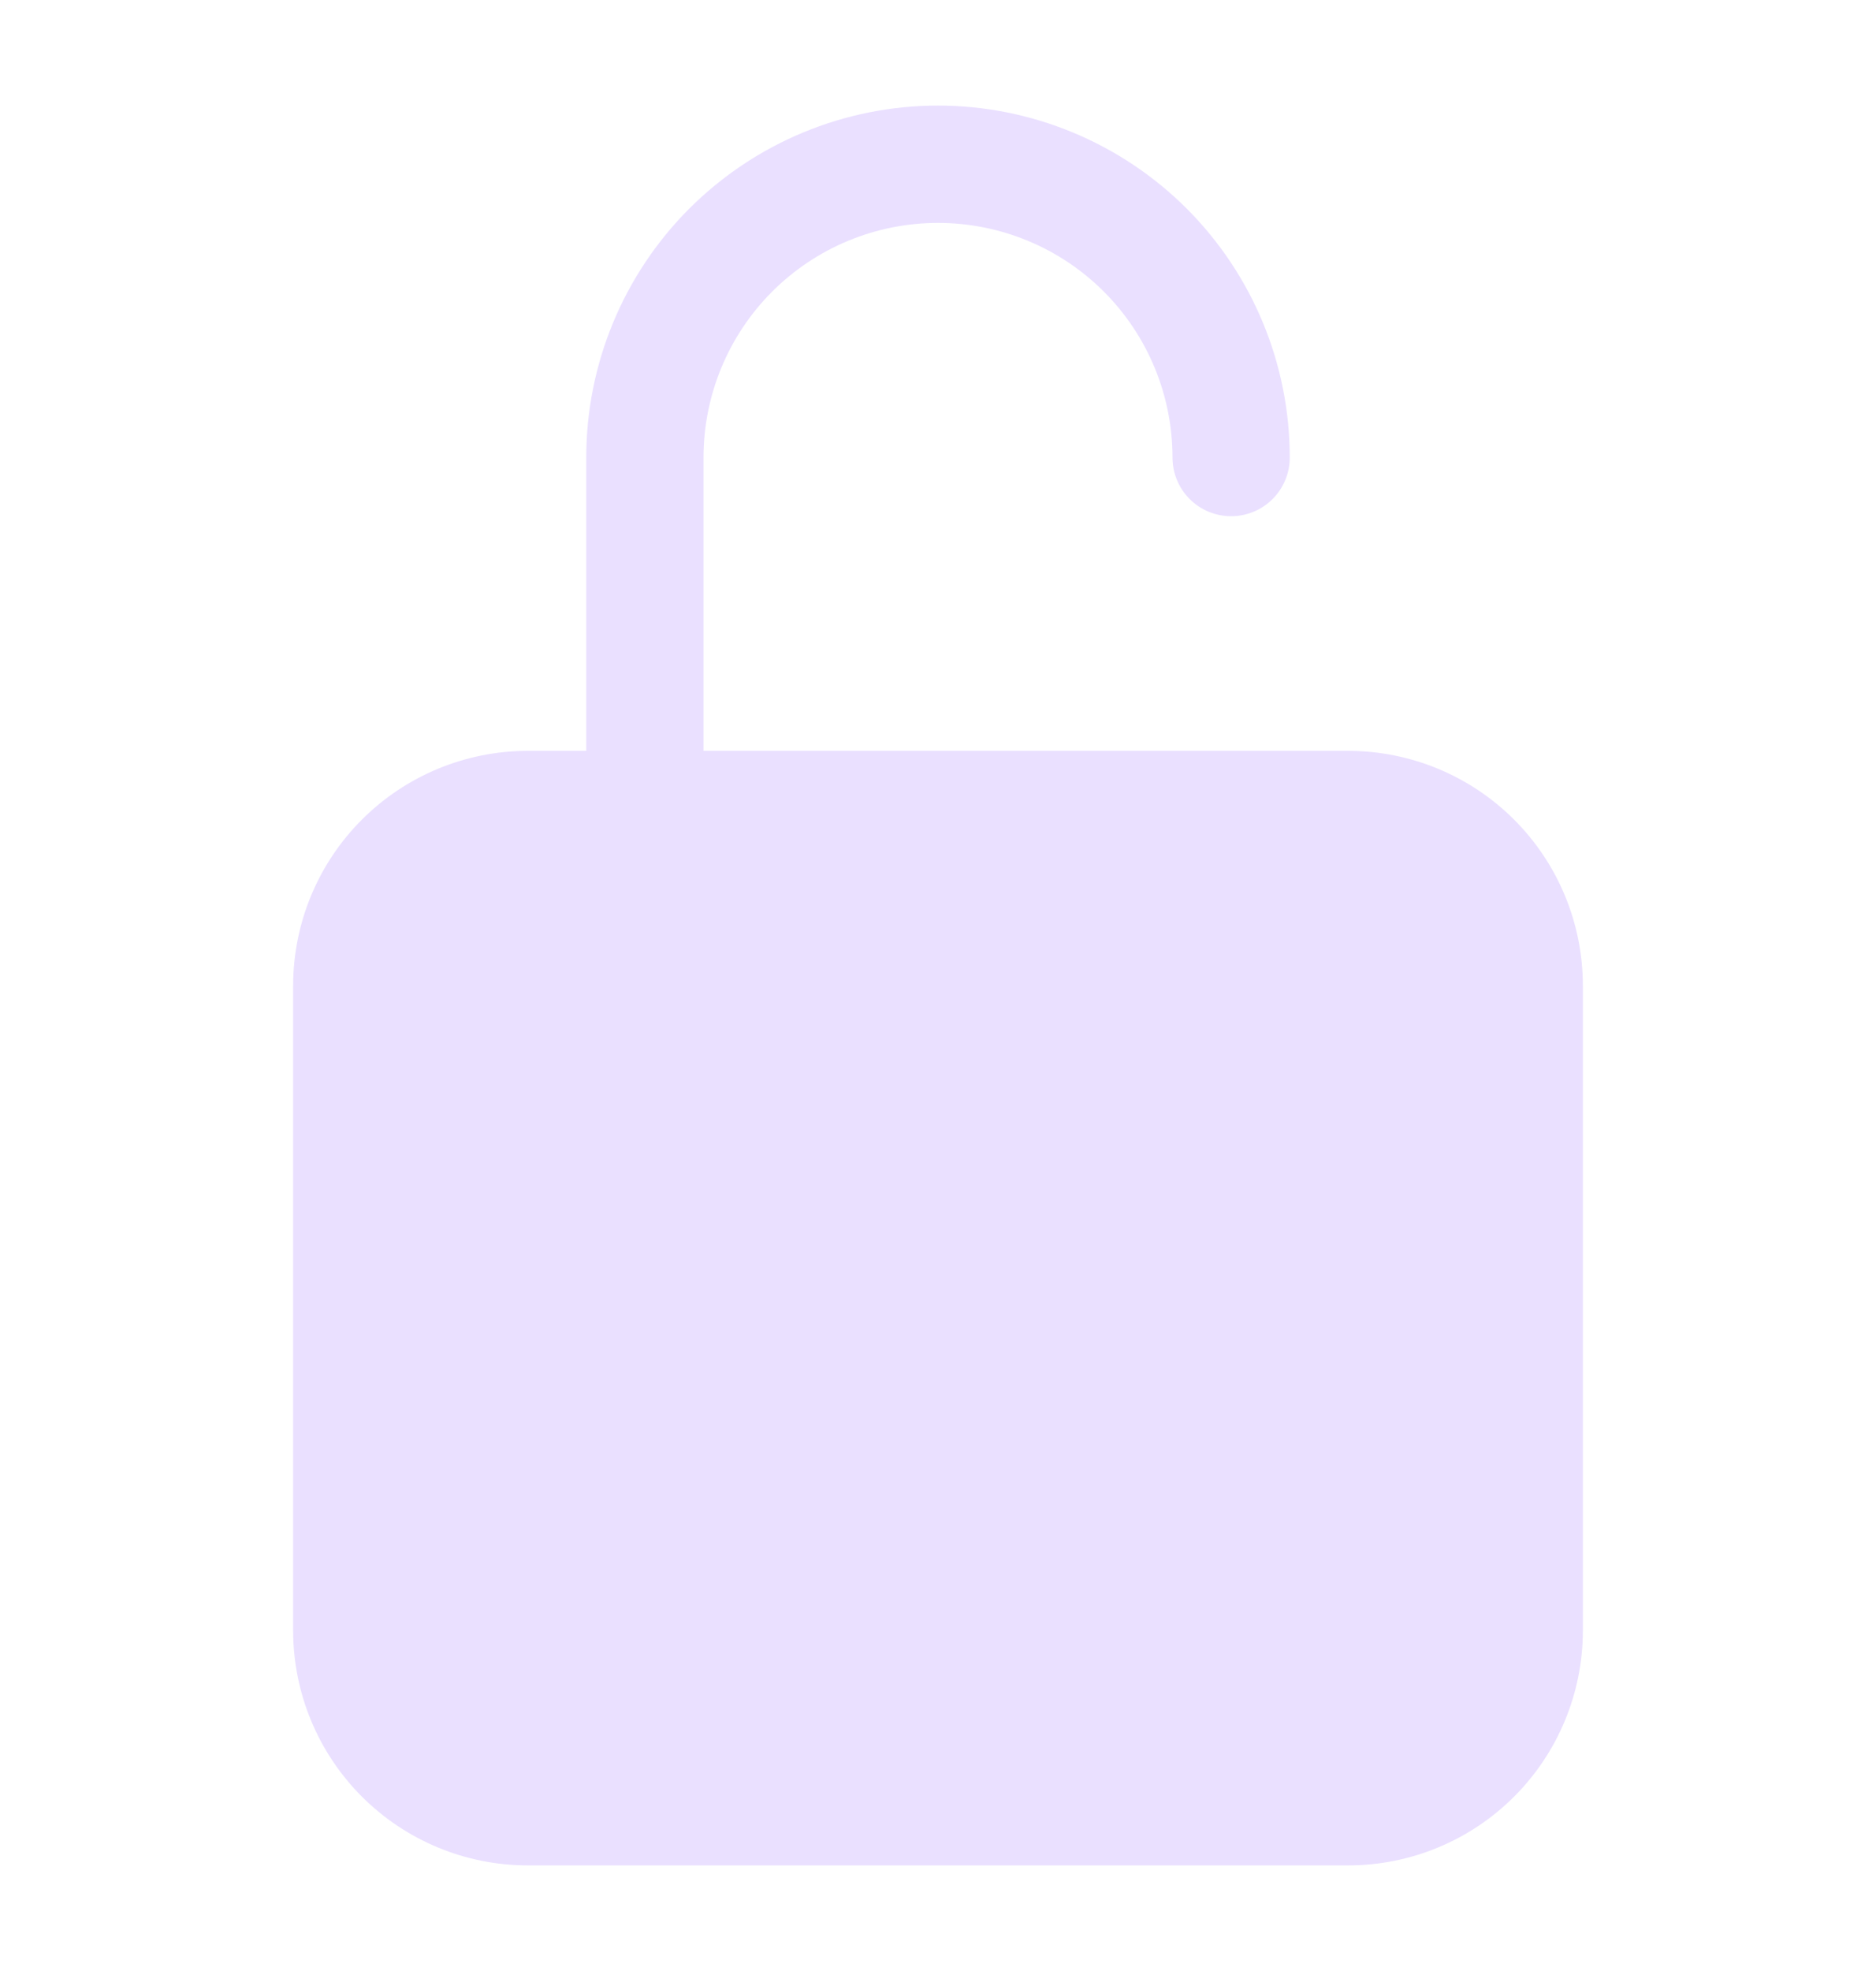 <svg width="20" height="21" viewBox="0 0 20 21" fill="none" xmlns="http://www.w3.org/2000/svg">
<g id="Component 11">
<path id="Vector" d="M14.375 8H7.5V4.875C7.5 4.212 7.763 3.576 8.232 3.107C8.701 2.638 9.337 2.375 10 2.375C10.663 2.375 11.299 2.638 11.768 3.107C12.237 3.576 12.5 4.212 12.5 4.875C12.5 5.041 12.566 5.2 12.683 5.317C12.8 5.434 12.959 5.5 13.125 5.5C13.291 5.5 13.45 5.434 13.567 5.317C13.684 5.2 13.75 5.041 13.75 4.875C13.75 3.88 13.355 2.927 12.652 2.223C11.948 1.52 10.995 1.125 10 1.125C9.005 1.125 8.052 1.52 7.348 2.223C6.645 2.927 6.25 3.88 6.25 4.875V8H5.625C4.962 8.001 4.327 8.264 3.858 8.733C3.389 9.202 3.126 9.837 3.125 10.5V17.375C3.126 18.038 3.389 18.673 3.858 19.142C4.327 19.611 4.962 19.874 5.625 19.875H14.375C15.038 19.874 15.673 19.611 16.142 19.142C16.611 18.673 16.874 18.038 16.875 17.375V10.5C16.874 9.837 16.611 9.202 16.142 8.733C15.673 8.264 15.038 8.001 14.375 8Z" fill="#EAE0FF"/>
</g>
</svg>
